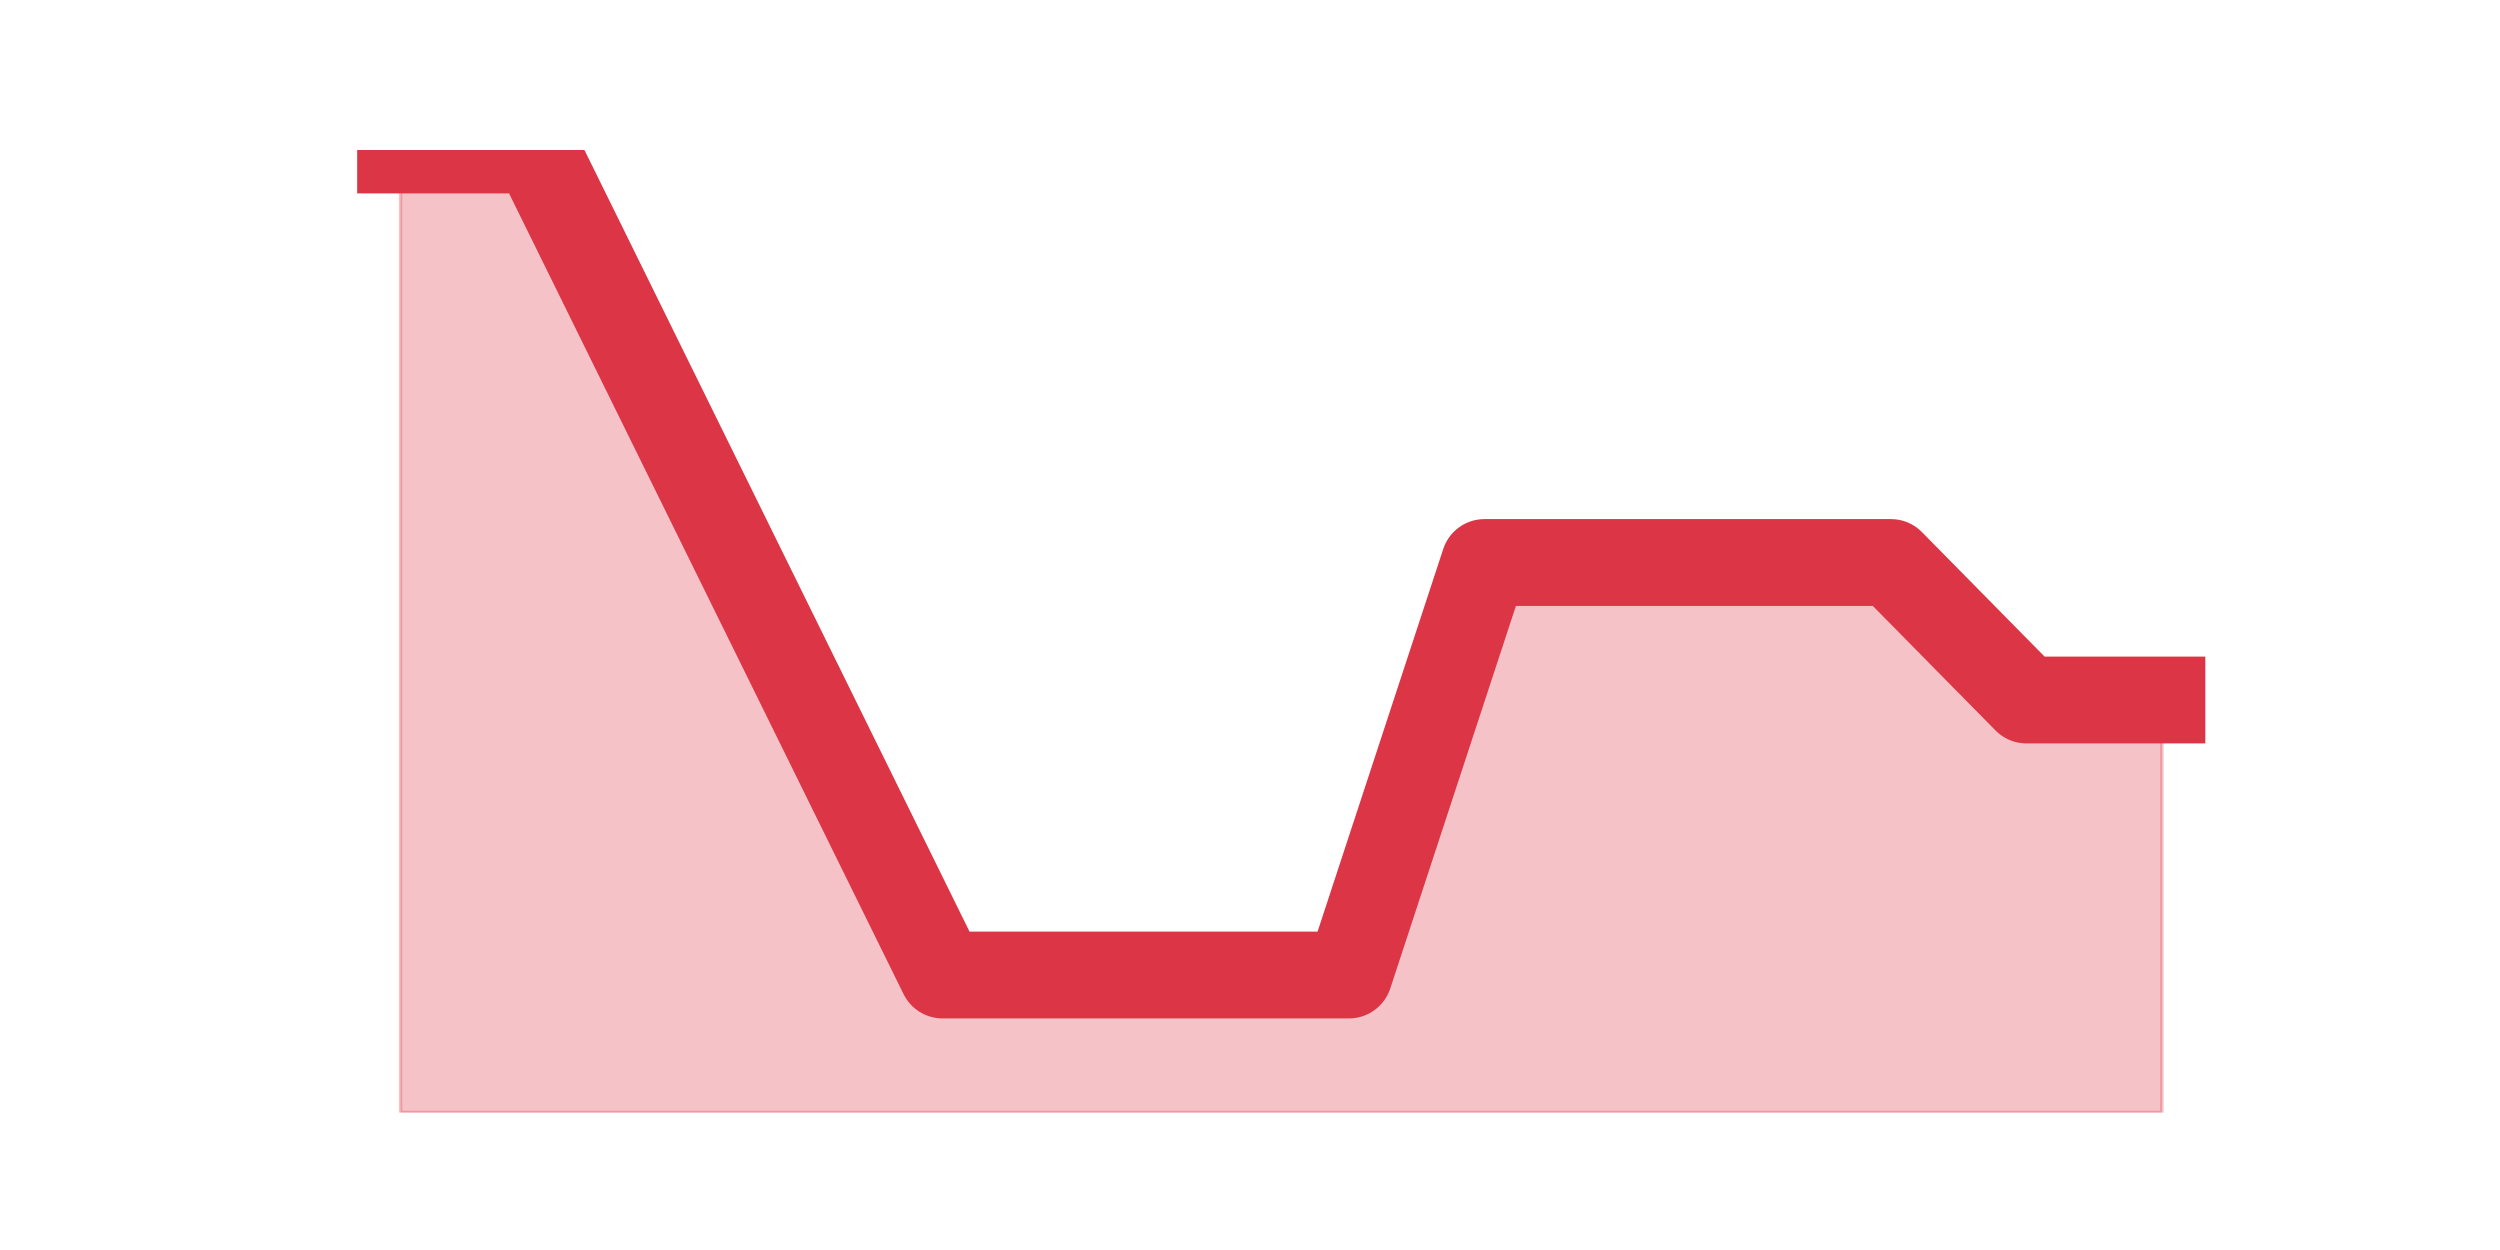 <?xml version="1.0" encoding="utf-8" standalone="no"?>
<!DOCTYPE svg PUBLIC "-//W3C//DTD SVG 1.1//EN"
  "http://www.w3.org/Graphics/SVG/1.1/DTD/svg11.dtd">
<svg height="360pt" version="1.1" viewBox="0 0 720 360" width="720pt" xmlns="http://www.w3.org/2000/svg" xmlns:xlink="http://www.w3.org/1999/xlink">
 <defs>
  <style type="text/css">*{stroke-linecap:butt;stroke-linejoin:round;}</style>
 </defs>
 <g id="figure_1">
  <g id="patch_1">
   <path d="M 0 360 
L 720 360 
L 720 0 
L 0 0 
z
" style="fill:none;"/>
  </g>
  <g id="axes_1">
   <g id="matplotlib.axis_1"/>
   <g id="matplotlib.axis_2"/>
   <g id="PolyCollection_1">
    <defs>
     <path d="M 115.364 -316.8 
L 115.364 -39.6 
L 154.385 -39.6 
L 193.406 -39.6 
L 232.427 -39.6 
L 271.448 -39.6 
L 310.469 -39.6 
L 349.49 -39.6 
L 388.51 -39.6 
L 427.531 -39.6 
L 466.552 -39.6 
L 505.573 -39.6 
L 544.594 -39.6 
L 583.615 -39.6 
L 622.636 -39.6 
L 622.636 -158.4 
L 622.636 -158.4 
L 583.615 -158.4 
L 544.594 -198 
L 505.573 -198 
L 466.552 -198 
L 427.531 -198 
L 388.51 -79.2 
L 349.49 -79.2 
L 310.469 -79.2 
L 271.448 -79.2 
L 232.427 -158.4 
L 193.406 -237.6 
L 154.385 -316.8 
L 115.364 -316.8 
z
" id="mcc83a6beee" style="stroke:#dc3545;stroke-opacity:0.3;"/>
    </defs>
    <g clip-path="url(#p6a278fe7f9)">
     <use style="fill:#dc3545;fill-opacity:0.3;stroke:#dc3545;stroke-opacity:0.3;" x="0" xlink:href="#mcc83a6beee" y="360"/>
    </g>
   </g>
   <g id="line2d_1">
    <path clip-path="url(#p6a278fe7f9)" d="M 115.364 43.2 
L 154.385 43.2 
L 193.406 122.4 
L 232.427 201.6 
L 271.448 280.8 
L 310.469 280.8 
L 349.49 280.8 
L 388.51 280.8 
L 427.531 162 
L 466.552 162 
L 505.573 162 
L 544.594 162 
L 583.615 201.6 
L 622.636 201.6 
" style="fill:none;stroke:#dc3545;stroke-linecap:square;stroke-width:25;"/>
   </g>
  </g>
 </g>
 <defs>
  <clipPath id="p6a278fe7f9">
   <rect height="277.2" width="558" x="90" y="43.2"/>
  </clipPath>
 </defs>
</svg>

